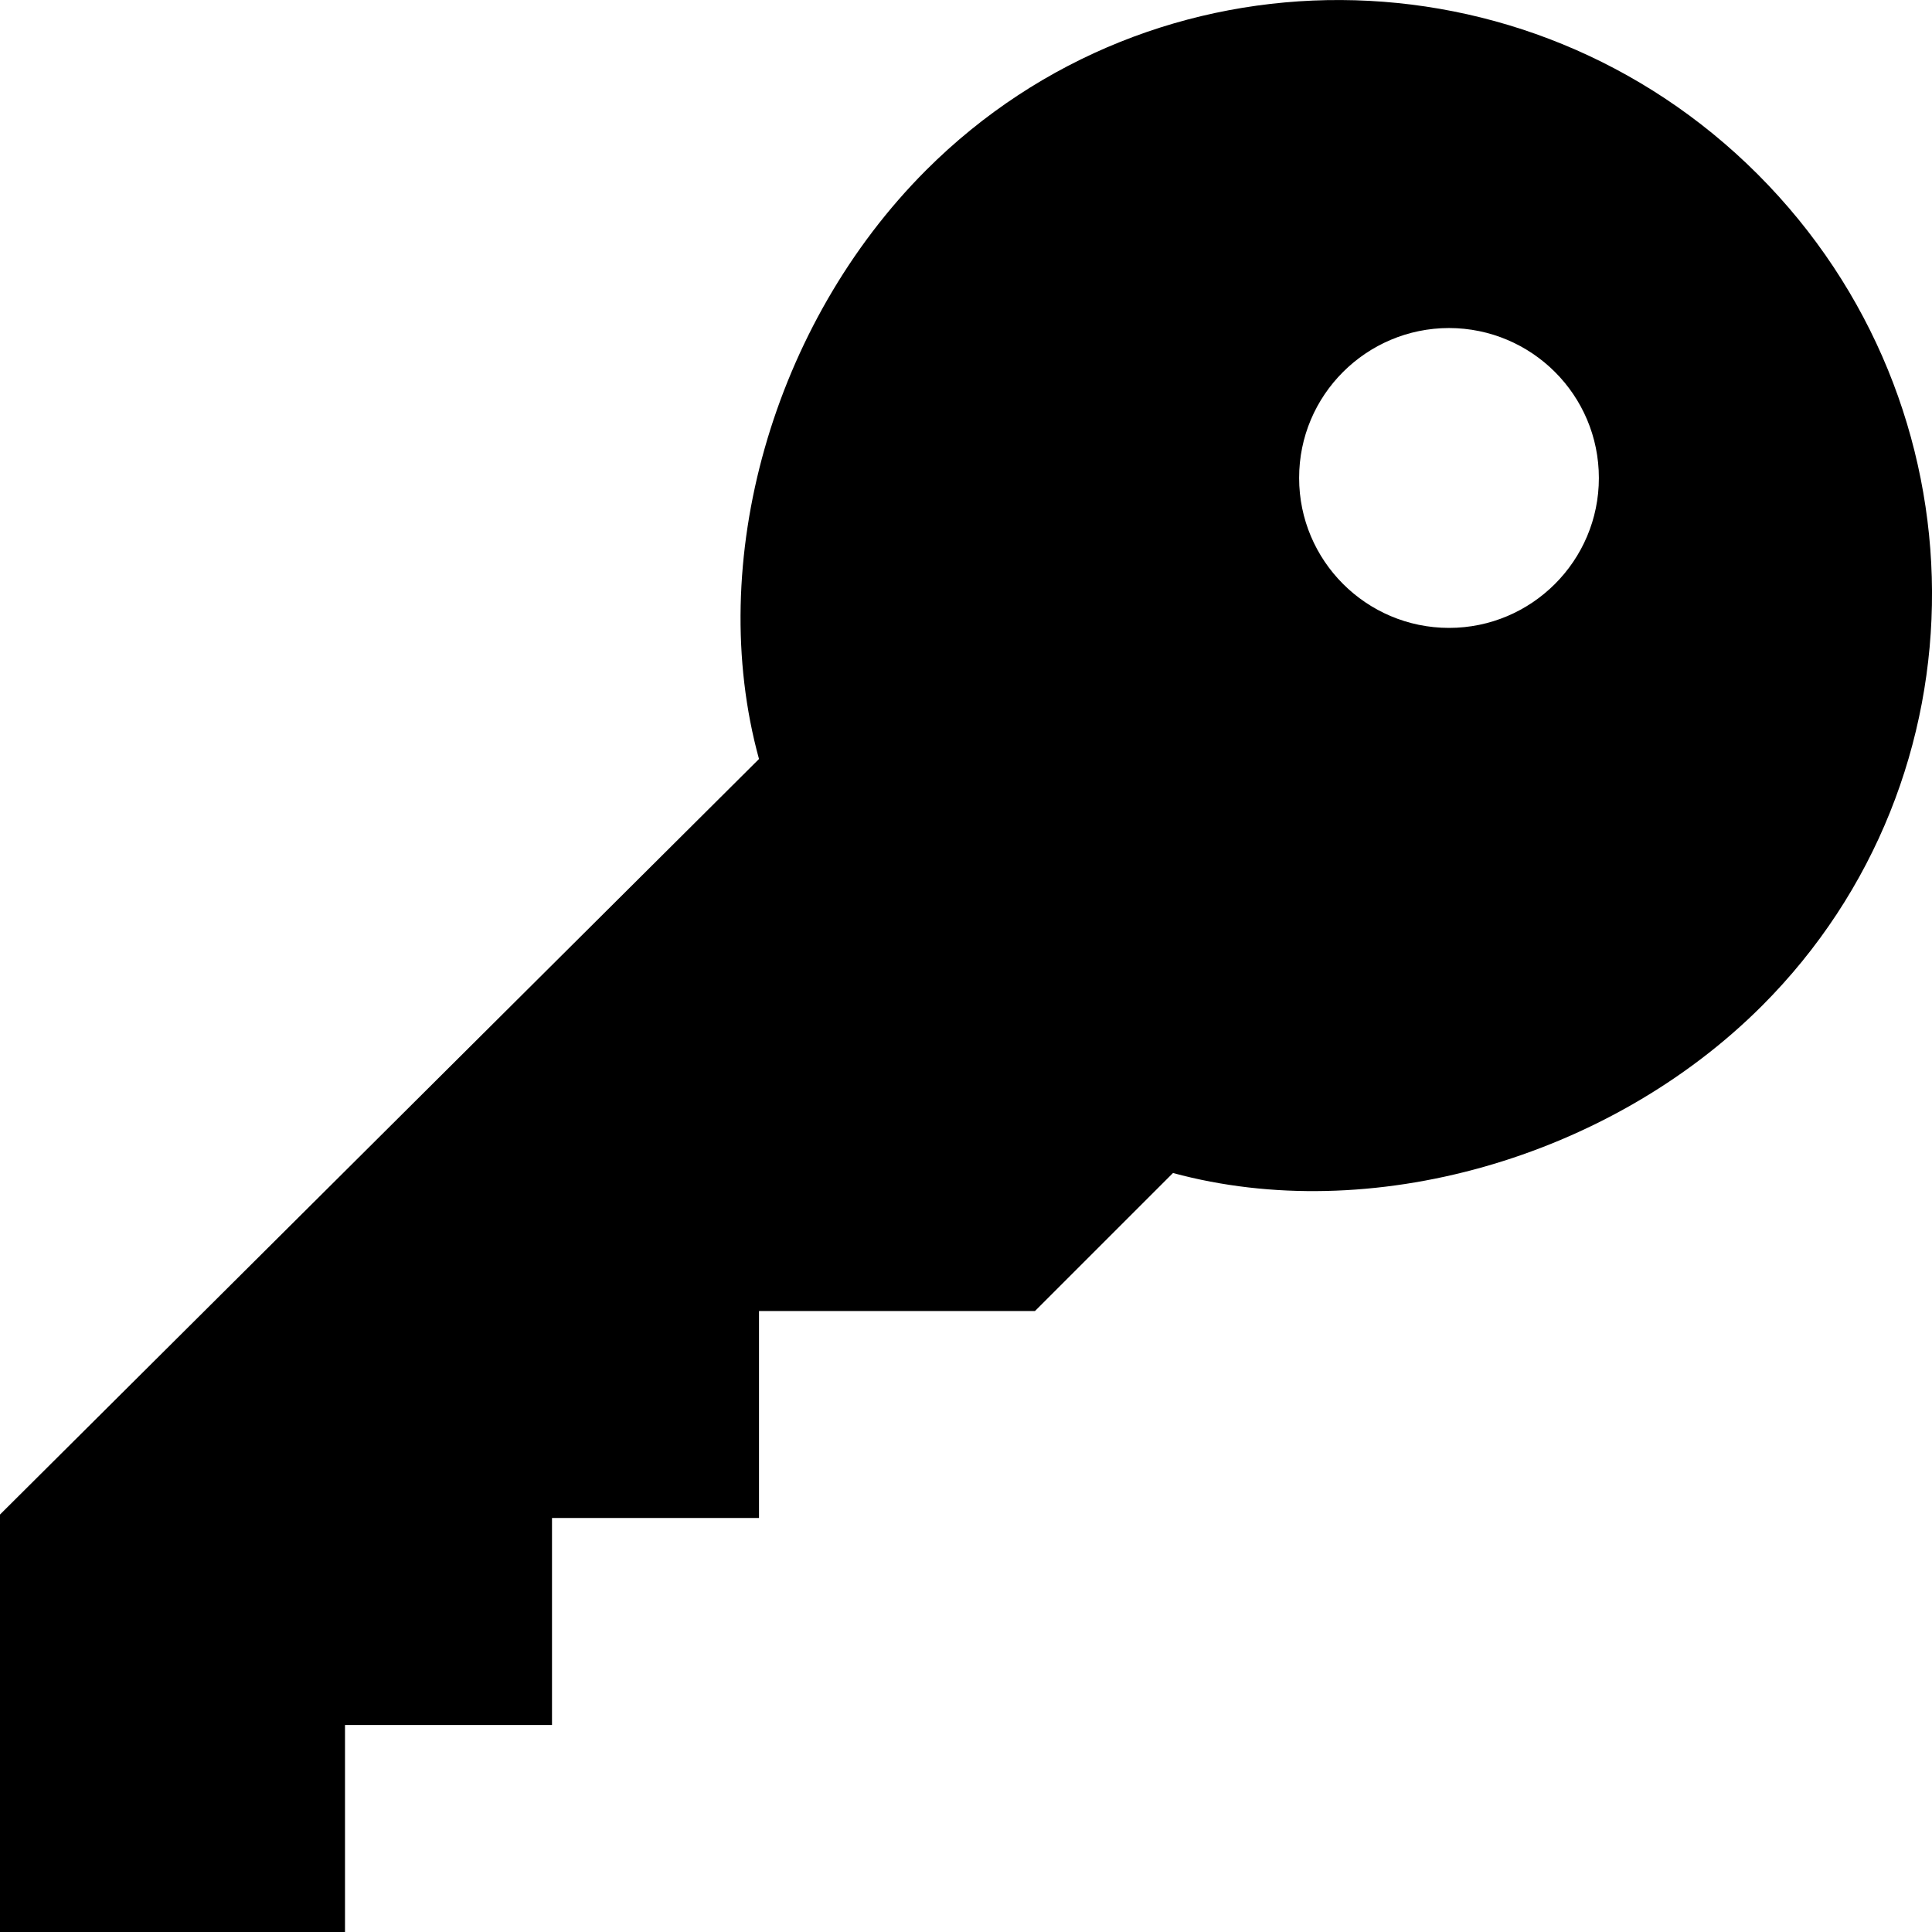 <?xml version="1.0" encoding="utf-8"?>
<!-- Generator: Adobe Illustrator 17.1.0, SVG Export Plug-In . SVG Version: 6.00 Build 0)  -->
<!DOCTYPE svg PUBLIC "-//W3C//DTD SVG 1.1//EN" "http://www.w3.org/Graphics/SVG/1.1/DTD/svg11.dtd">
<svg version="1.1" id="Layer_1" xmlns="http://www.w3.org/2000/svg" xmlns:xlink="http://www.w3.org/1999/xlink" x="0px" y="0px"
	 viewBox="0 0 28 28" enable-background="new 0 0 28 28" xml:space="preserve">
<g>
	<defs>
		<rect id="SVGID_1_" width="28" height="28"/>
	</defs>
	<clipPath id="SVGID_2_">
		<use xlink:href="#SVGID_1_"  overflow="visible"/>
	</clipPath>
	<path clip-path="url(#SVGID_2_)" d="M25.475,2.527c-3.346-3.345-8.741-3.372-12.053-0.061C11.197,4.693,10.215,8.146,11,11L0,21.95
		V28h5v-3h3v-3h3v-3h4l2-2c2.848,0.774,6.314-0.203,8.535-2.422C28.846,11.268,28.818,5.873,25.475,2.527 M21,9.1
		c-1.199-0.001-2.172-0.974-2.172-2.172c-0.002-1.2,0.973-2.172,2.172-2.174c1.199,0.002,2.172,0.972,2.172,2.174
		C23.172,8.126,22.199,9.1,21,9.1"/>
</g>
</svg>
